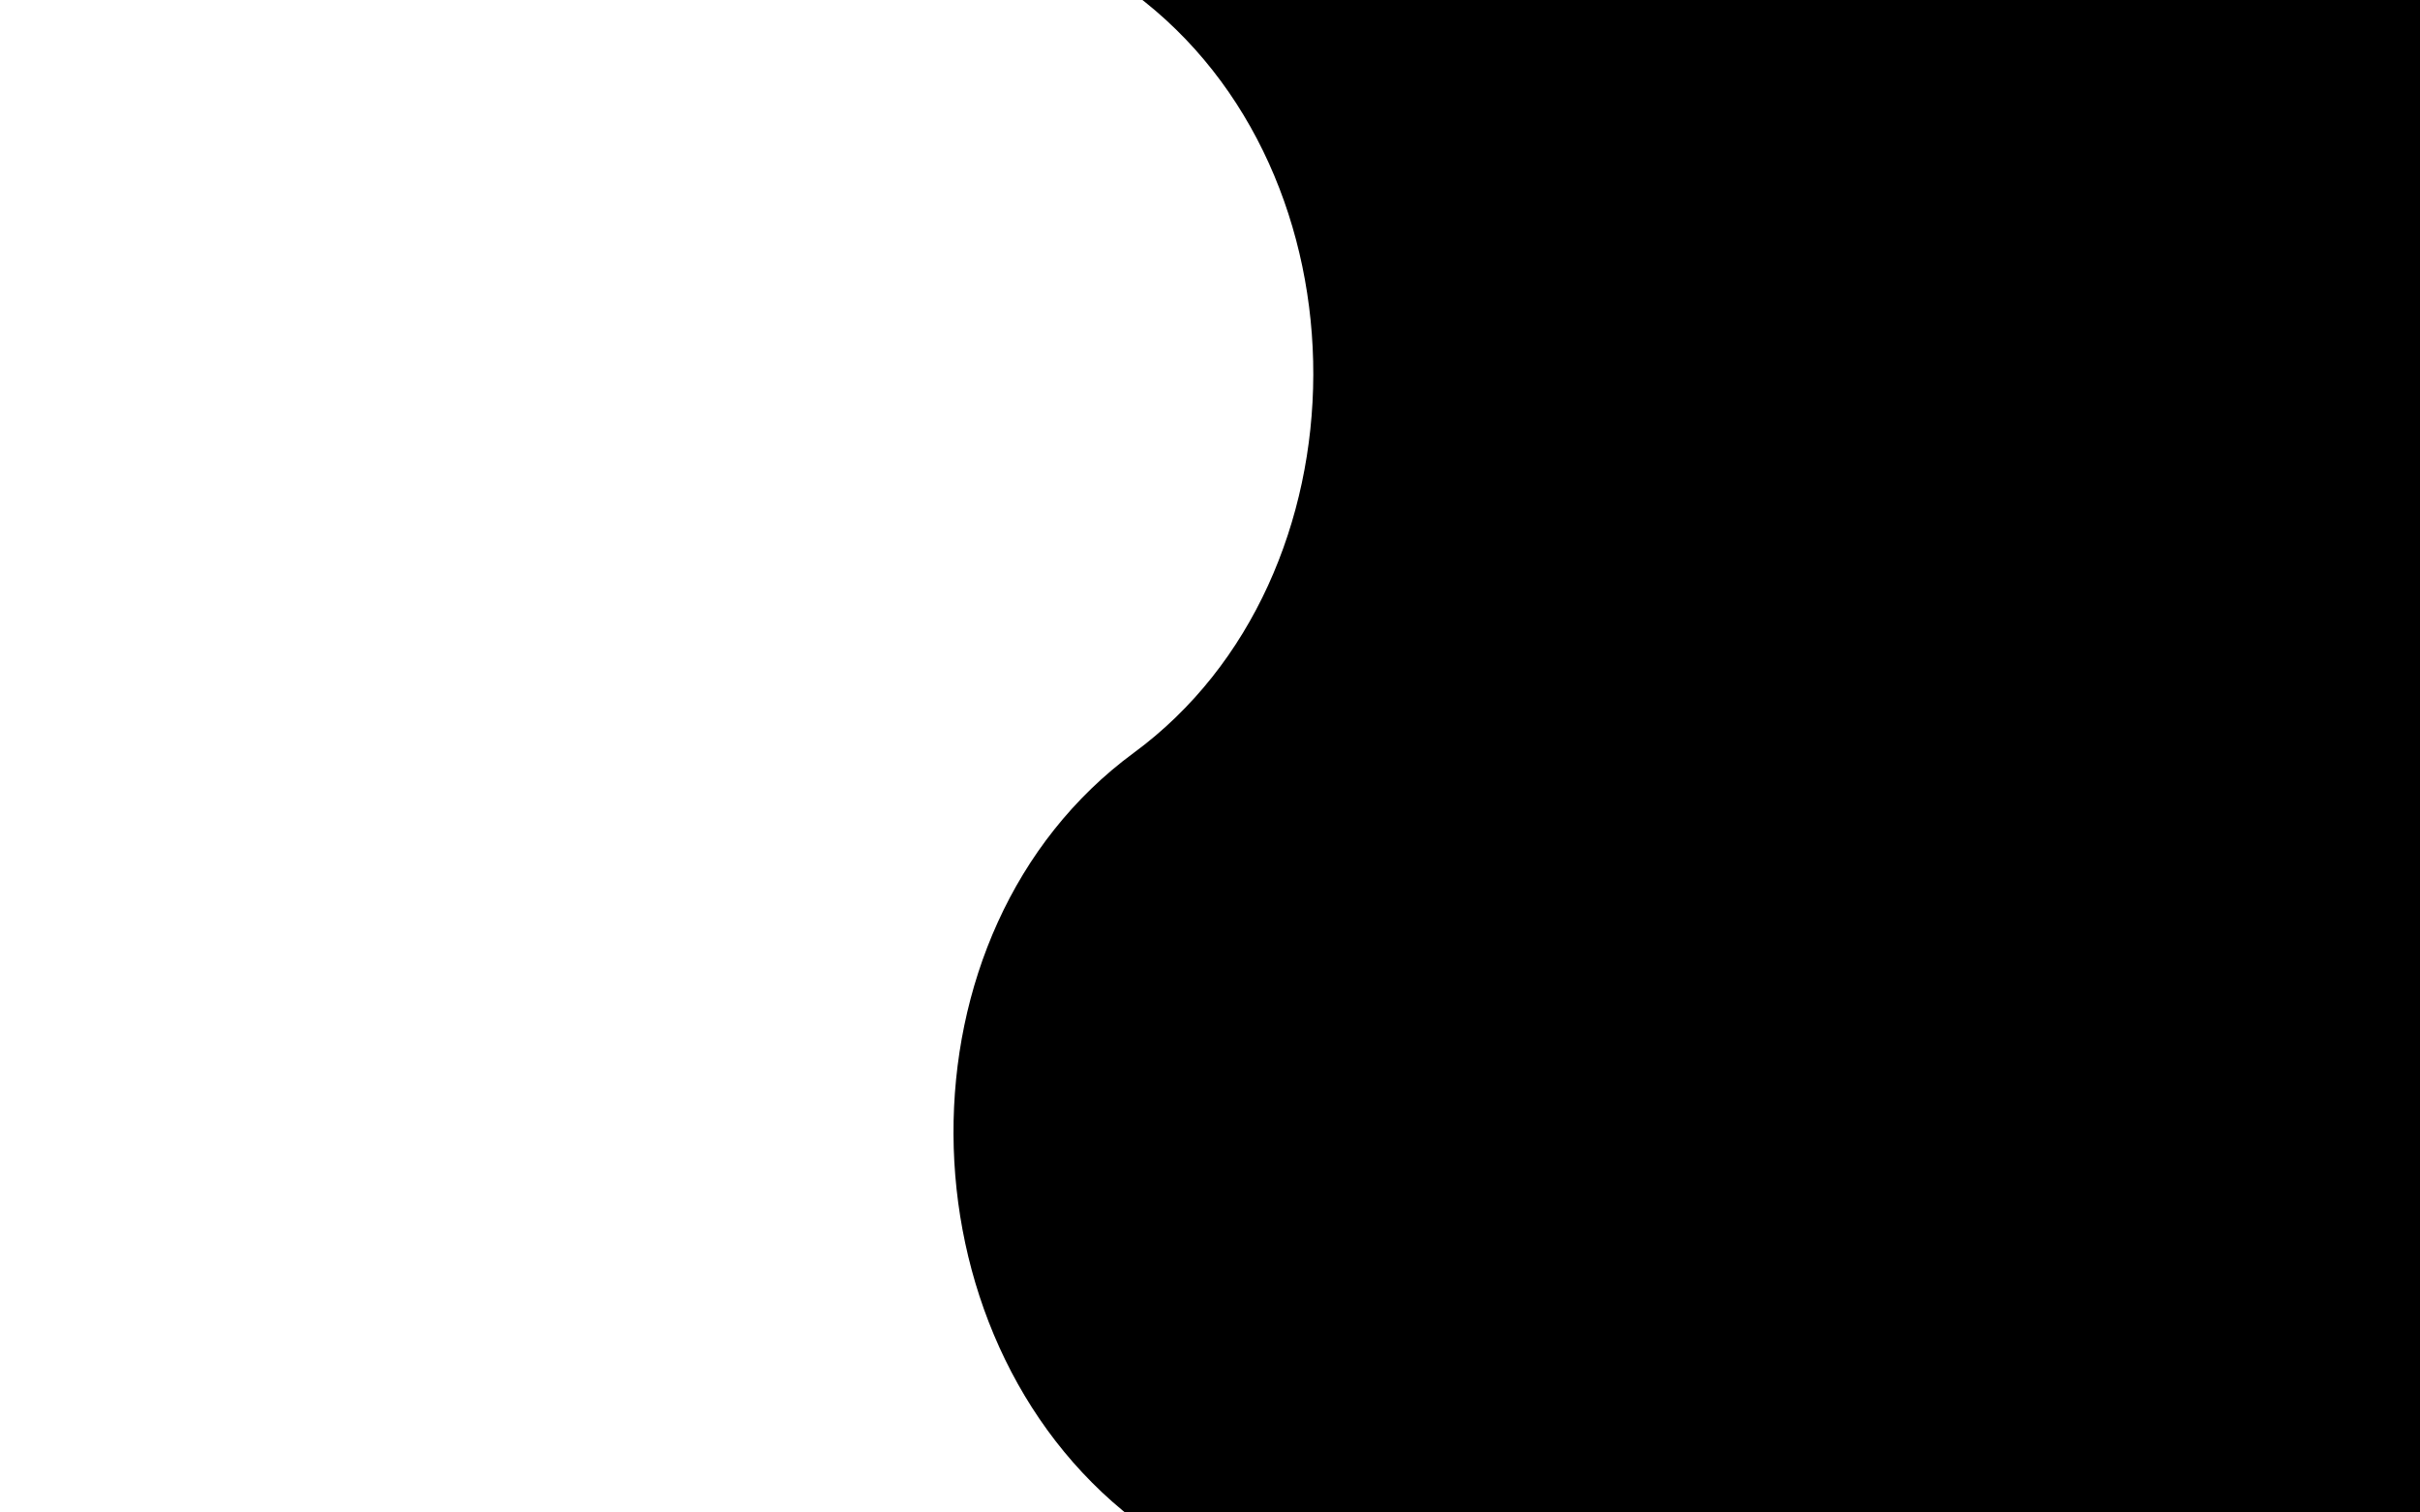 <?xml version="1.0" encoding="UTF-8" standalone="no"?>
<!DOCTYPE svg PUBLIC "-//W3C//DTD SVG 1.1//EN" "http://www.w3.org/Graphics/SVG/1.1/DTD/svg11.dtd">
<svg width="100%" height="100%" viewBox="0 0 1280 800" version="1.1" xmlns="http://www.w3.org/2000/svg" xmlns:xlink="http://www.w3.org/1999/xlink" xml:space="preserve" xmlns:serif="http://www.serif.com/" style="fill-rule:evenodd;clip-rule:evenodd;stroke-linejoin:round;stroke-miterlimit:2;">
    <rect x="0" y="0" width="1280" height="800" fill="#808080" stroke="none"/>
    <rect id="Artboard1" x="0" y="0" width="1280" height="800" style="fill:none;"/>
    <clipPath id="_clip1">
        <rect id="Artboard11" serif:id="Artboard1" x="0" y="0" width="1280" height="800"/>
    </clipPath>
    <g clip-path="url(#_clip1)">
        <g transform="matrix(1.001,0,0,1.007,-0.791,-0.862)">
            <g id="Layer1">
                <path d="M0.188,-2.605L701.57,-0.764C698.179,273.371 698.677,537.837 701.57,796.345L0.188,798.185L0.188,-2.605Z" style="fill:white;"/>
            </g>
        </g>
        <g transform="matrix(0.972,0,0,1.008,599.529,-0.867)">
            <path d="M0.188,-2.605L701.57,-0.764L701.57,796.345L0.188,798.185C-129.232,701.672 -132.07,489.648 0.188,395.873C129.629,304.094 131.174,91.518 0.188,-2.605Z"/>
        </g>
    </g>
</svg>
